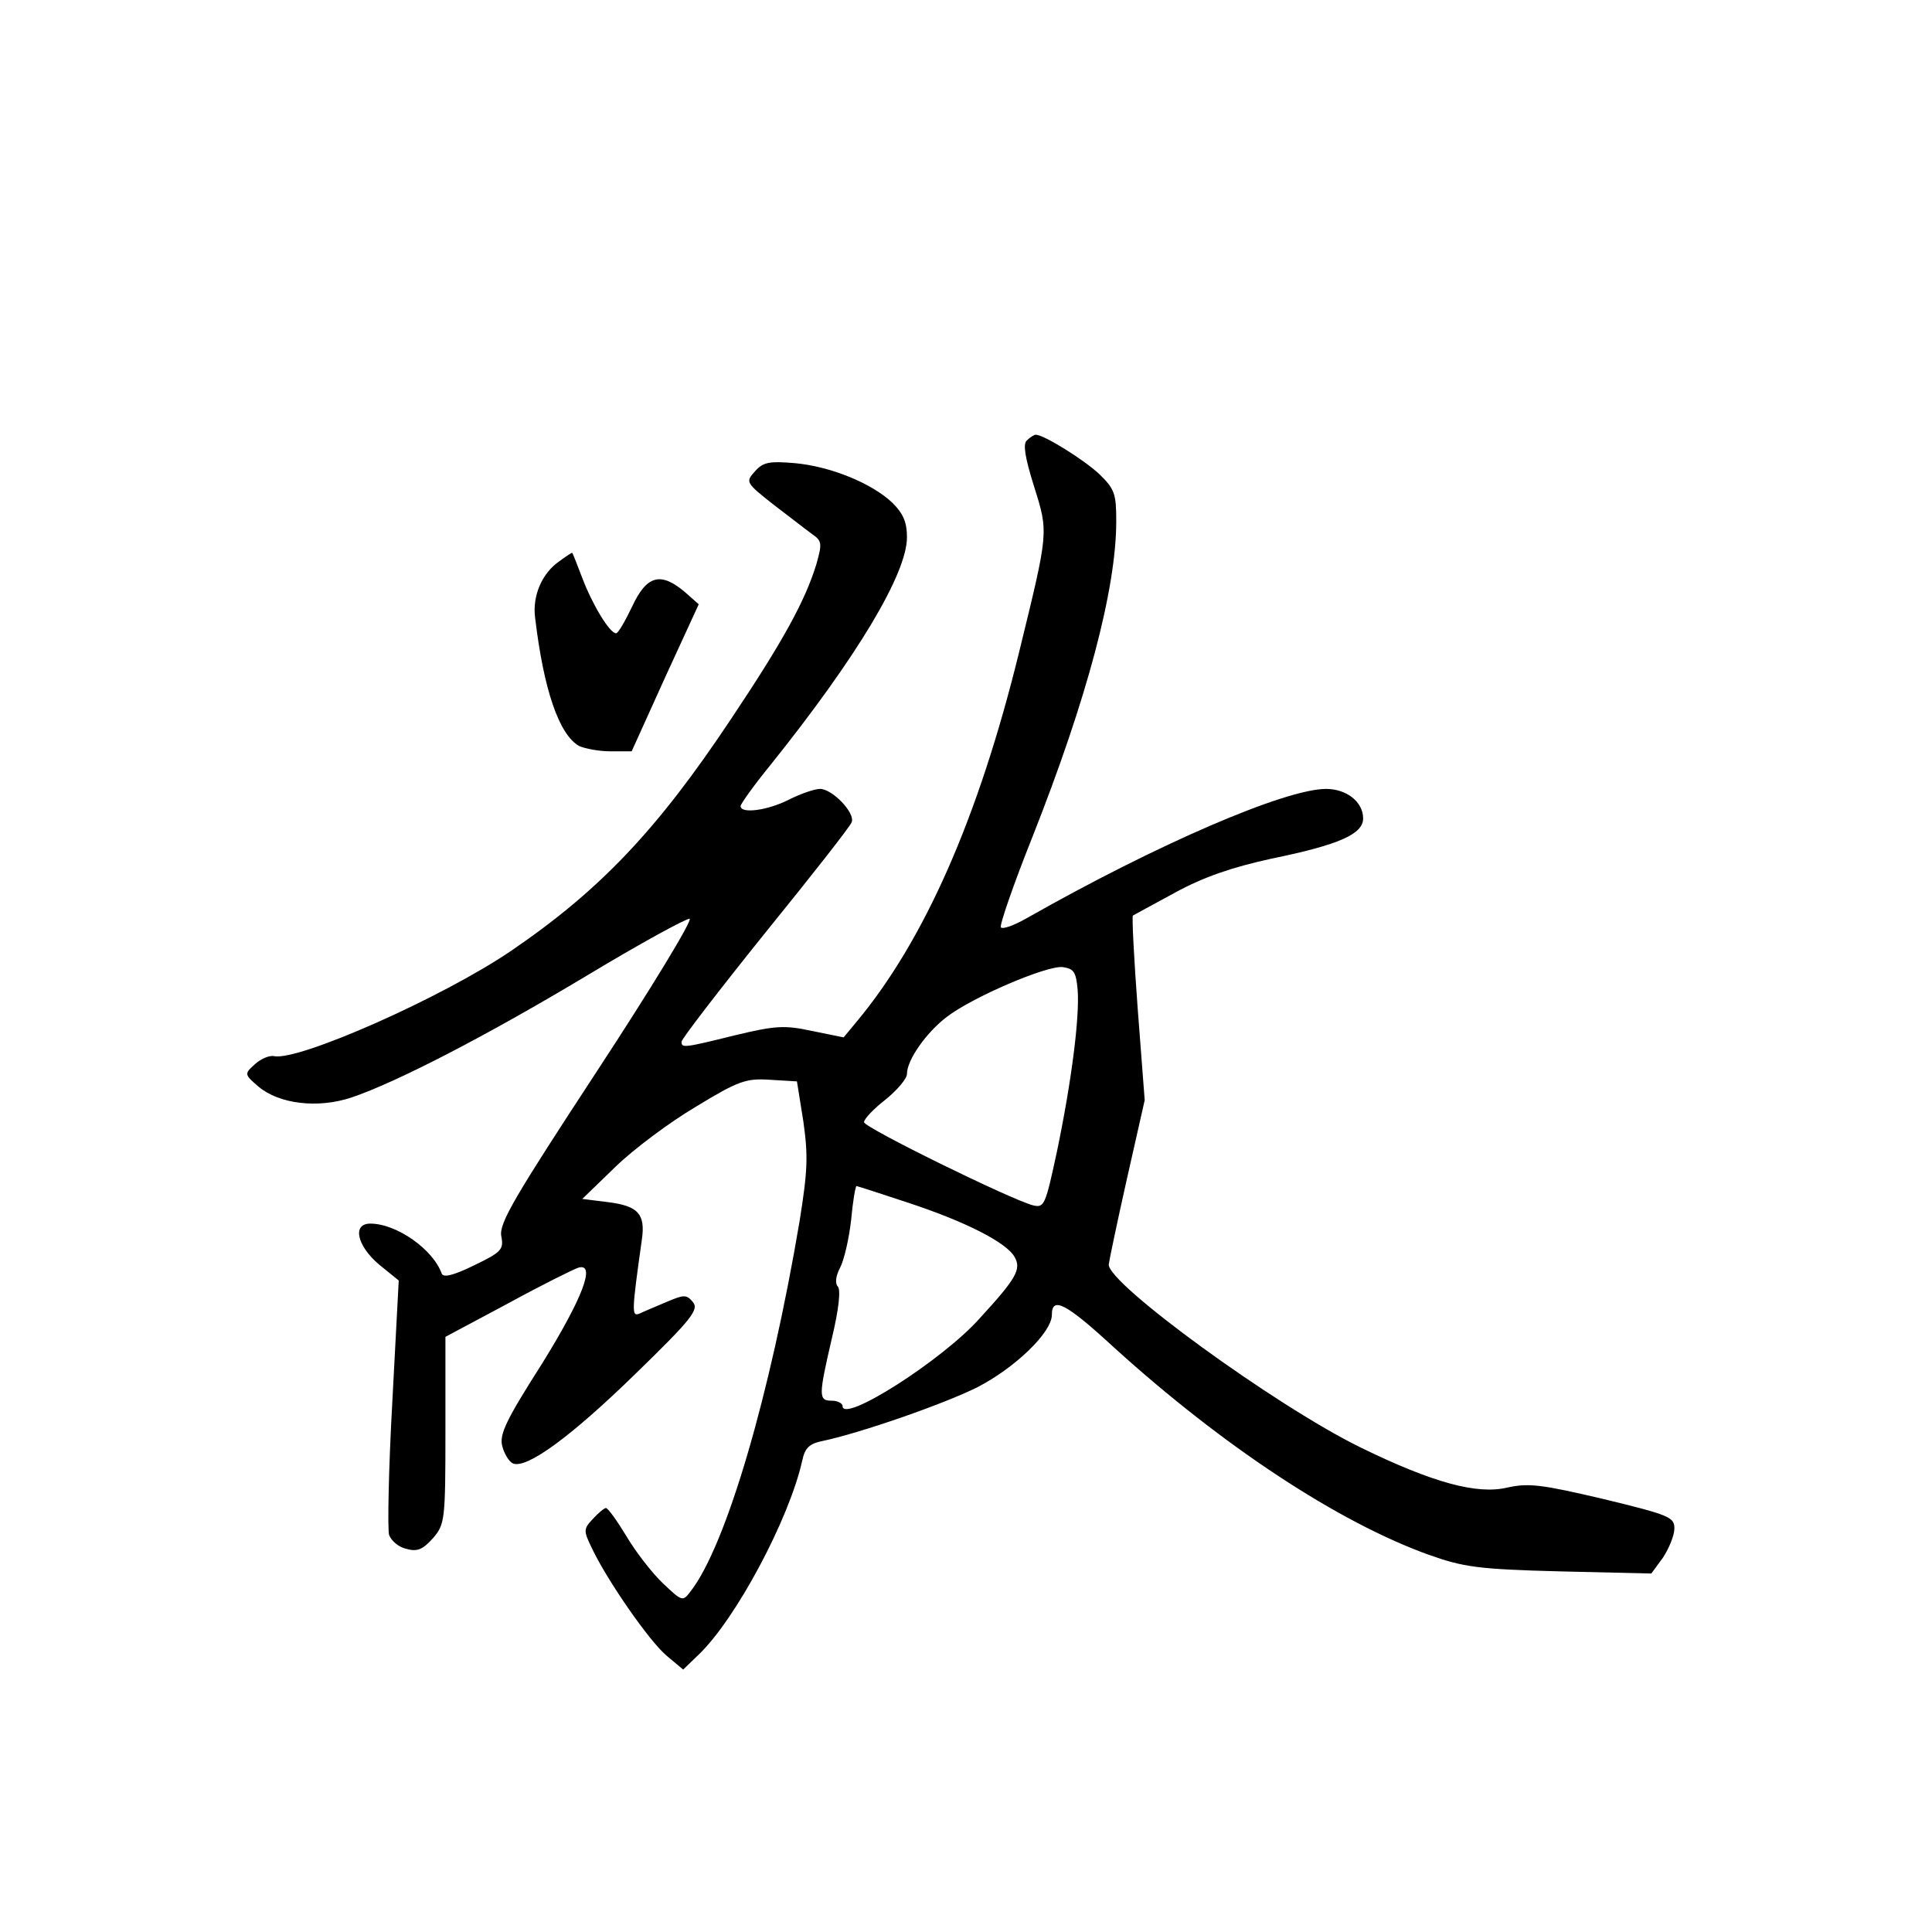 <?xml version="1.0" standalone="no"?>
<!DOCTYPE svg PUBLIC "-//W3C//DTD SVG 20010904//EN"
 "http://www.w3.org/TR/2001/REC-SVG-20010904/DTD/svg10.dtd">
<svg version="1.0" xmlns="http://www.w3.org/2000/svg"
 width="360pt" height="360pt" viewBox="0 0 360 360"
 preserveAspectRatio="xMidYMid meet">
<g transform="translate(0,360) scale(0.1,-0.1)"
fill="#000000" stroke="none">
<path d="M1913 2779 c-7 -7 -3 -32 14 -86 27 -86 27 -83 -28 -308 -76 -310
-177 -538 -303 -689 l-24 -29 -59 12 c-51 11 -68 10 -143 -8 -97 -24 -100 -24
-100 -12 0 5 70 96 156 203 86 106 159 199 161 206 7 17 -36 62 -59 62 -10 0
-36 -9 -58 -20 -39 -20 -90 -27 -90 -12 0 4 25 39 56 77 161 201 254 356 254
424 0 28 -7 44 -27 64 -39 37 -116 68 -182 74 -47 4 -59 2 -74 -15 -18 -20
-18 -21 34 -62 29 -22 61 -47 72 -55 19 -13 19 -18 8 -57 -21 -68 -62 -143
-159 -288 -137 -206 -244 -319 -410 -432 -128 -87 -395 -205 -441 -196 -9 2
-25 -5 -36 -15 -20 -18 -20 -19 7 -42 38 -32 110 -41 173 -20 83 28 250 114
440 228 98 59 184 106 190 105 6 -2 -71 -129 -172 -283 -154 -235 -183 -284
-179 -308 5 -25 1 -30 -51 -55 -39 -19 -57 -23 -60 -15 -16 45 -84 93 -133 93
-34 0 -25 -41 16 -76 l37 -30 -12 -227 c-7 -125 -9 -236 -6 -247 4 -11 18 -23
32 -26 21 -6 31 -1 50 20 22 26 23 33 23 201 l0 174 118 63 c64 35 123 64 130
66 33 9 7 -58 -68 -179 -67 -105 -80 -132 -74 -154 4 -15 13 -29 20 -32 26
-10 108 50 228 167 105 102 119 120 107 134 -12 14 -16 14 -49 0 -21 -9 -43
-18 -51 -22 -14 -5 -14 3 5 138 7 48 -7 63 -63 70 l-48 6 62 60 c34 33 101 83
150 112 79 48 93 53 138 50 l50 -3 12 -75 c9 -64 8 -91 -7 -185 -55 -326 -137
-605 -203 -690 -15 -20 -16 -19 -52 15 -20 19 -51 59 -68 88 -17 28 -34 52
-38 52 -3 0 -14 -9 -24 -20 -18 -19 -18 -22 -2 -55 29 -61 107 -173 139 -200
l31 -26 29 28 c69 66 169 253 193 362 5 23 13 31 38 36 71 15 226 69 288 100
70 36 139 102 139 135 0 35 26 22 116 -61 203 -184 417 -325 586 -386 65 -23
91 -27 244 -31 l171 -4 22 30 c11 17 21 41 21 54 0 21 -9 25 -133 55 -115 27
-139 30 -179 21 -56 -13 -138 9 -273 75 -159 78 -472 306 -469 341 1 8 16 80
34 160 l33 146 -13 170 c-7 94 -11 172 -9 174 2 1 38 21 79 43 53 29 106 47
179 63 127 26 171 46 171 75 0 31 -31 55 -69 55 -76 0 -315 -103 -558 -241
-23 -13 -44 -21 -48 -17 -3 3 23 79 59 169 102 258 156 462 156 588 0 51 -3
60 -32 88 -29 27 -103 73 -118 73 -3 0 -11 -5 -17 -11z m95 -1023 c4 -50 -11
-170 -39 -304 -21 -97 -23 -103 -44 -98 -42 11 -315 145 -315 155 0 6 18 25
40 42 22 18 40 39 40 48 0 26 36 77 74 106 48 37 186 96 216 93 21 -3 25 -9
28 -42z m-316 -397 c109 -36 185 -75 199 -102 12 -22 3 -39 -65 -113 -69 -78
-256 -197 -256 -164 0 5 -9 10 -20 10 -25 0 -25 8 0 116 13 54 17 91 11 97 -5
5 -4 19 4 34 8 15 17 55 21 90 3 34 8 63 10 63 1 0 45 -14 96 -31z"/>
<path d="M1042 2554 c-32 -22 -50 -64 -45 -104 16 -136 45 -219 82 -240 11 -5
37 -10 59 -10 l39 0 62 137 63 137 -26 23 c-45 38 -71 31 -98 -27 -13 -27 -26
-50 -30 -50 -12 0 -44 53 -63 103 -10 26 -18 47 -19 47 -1 0 -12 -7 -24 -16z"/>
</g>
</svg>
